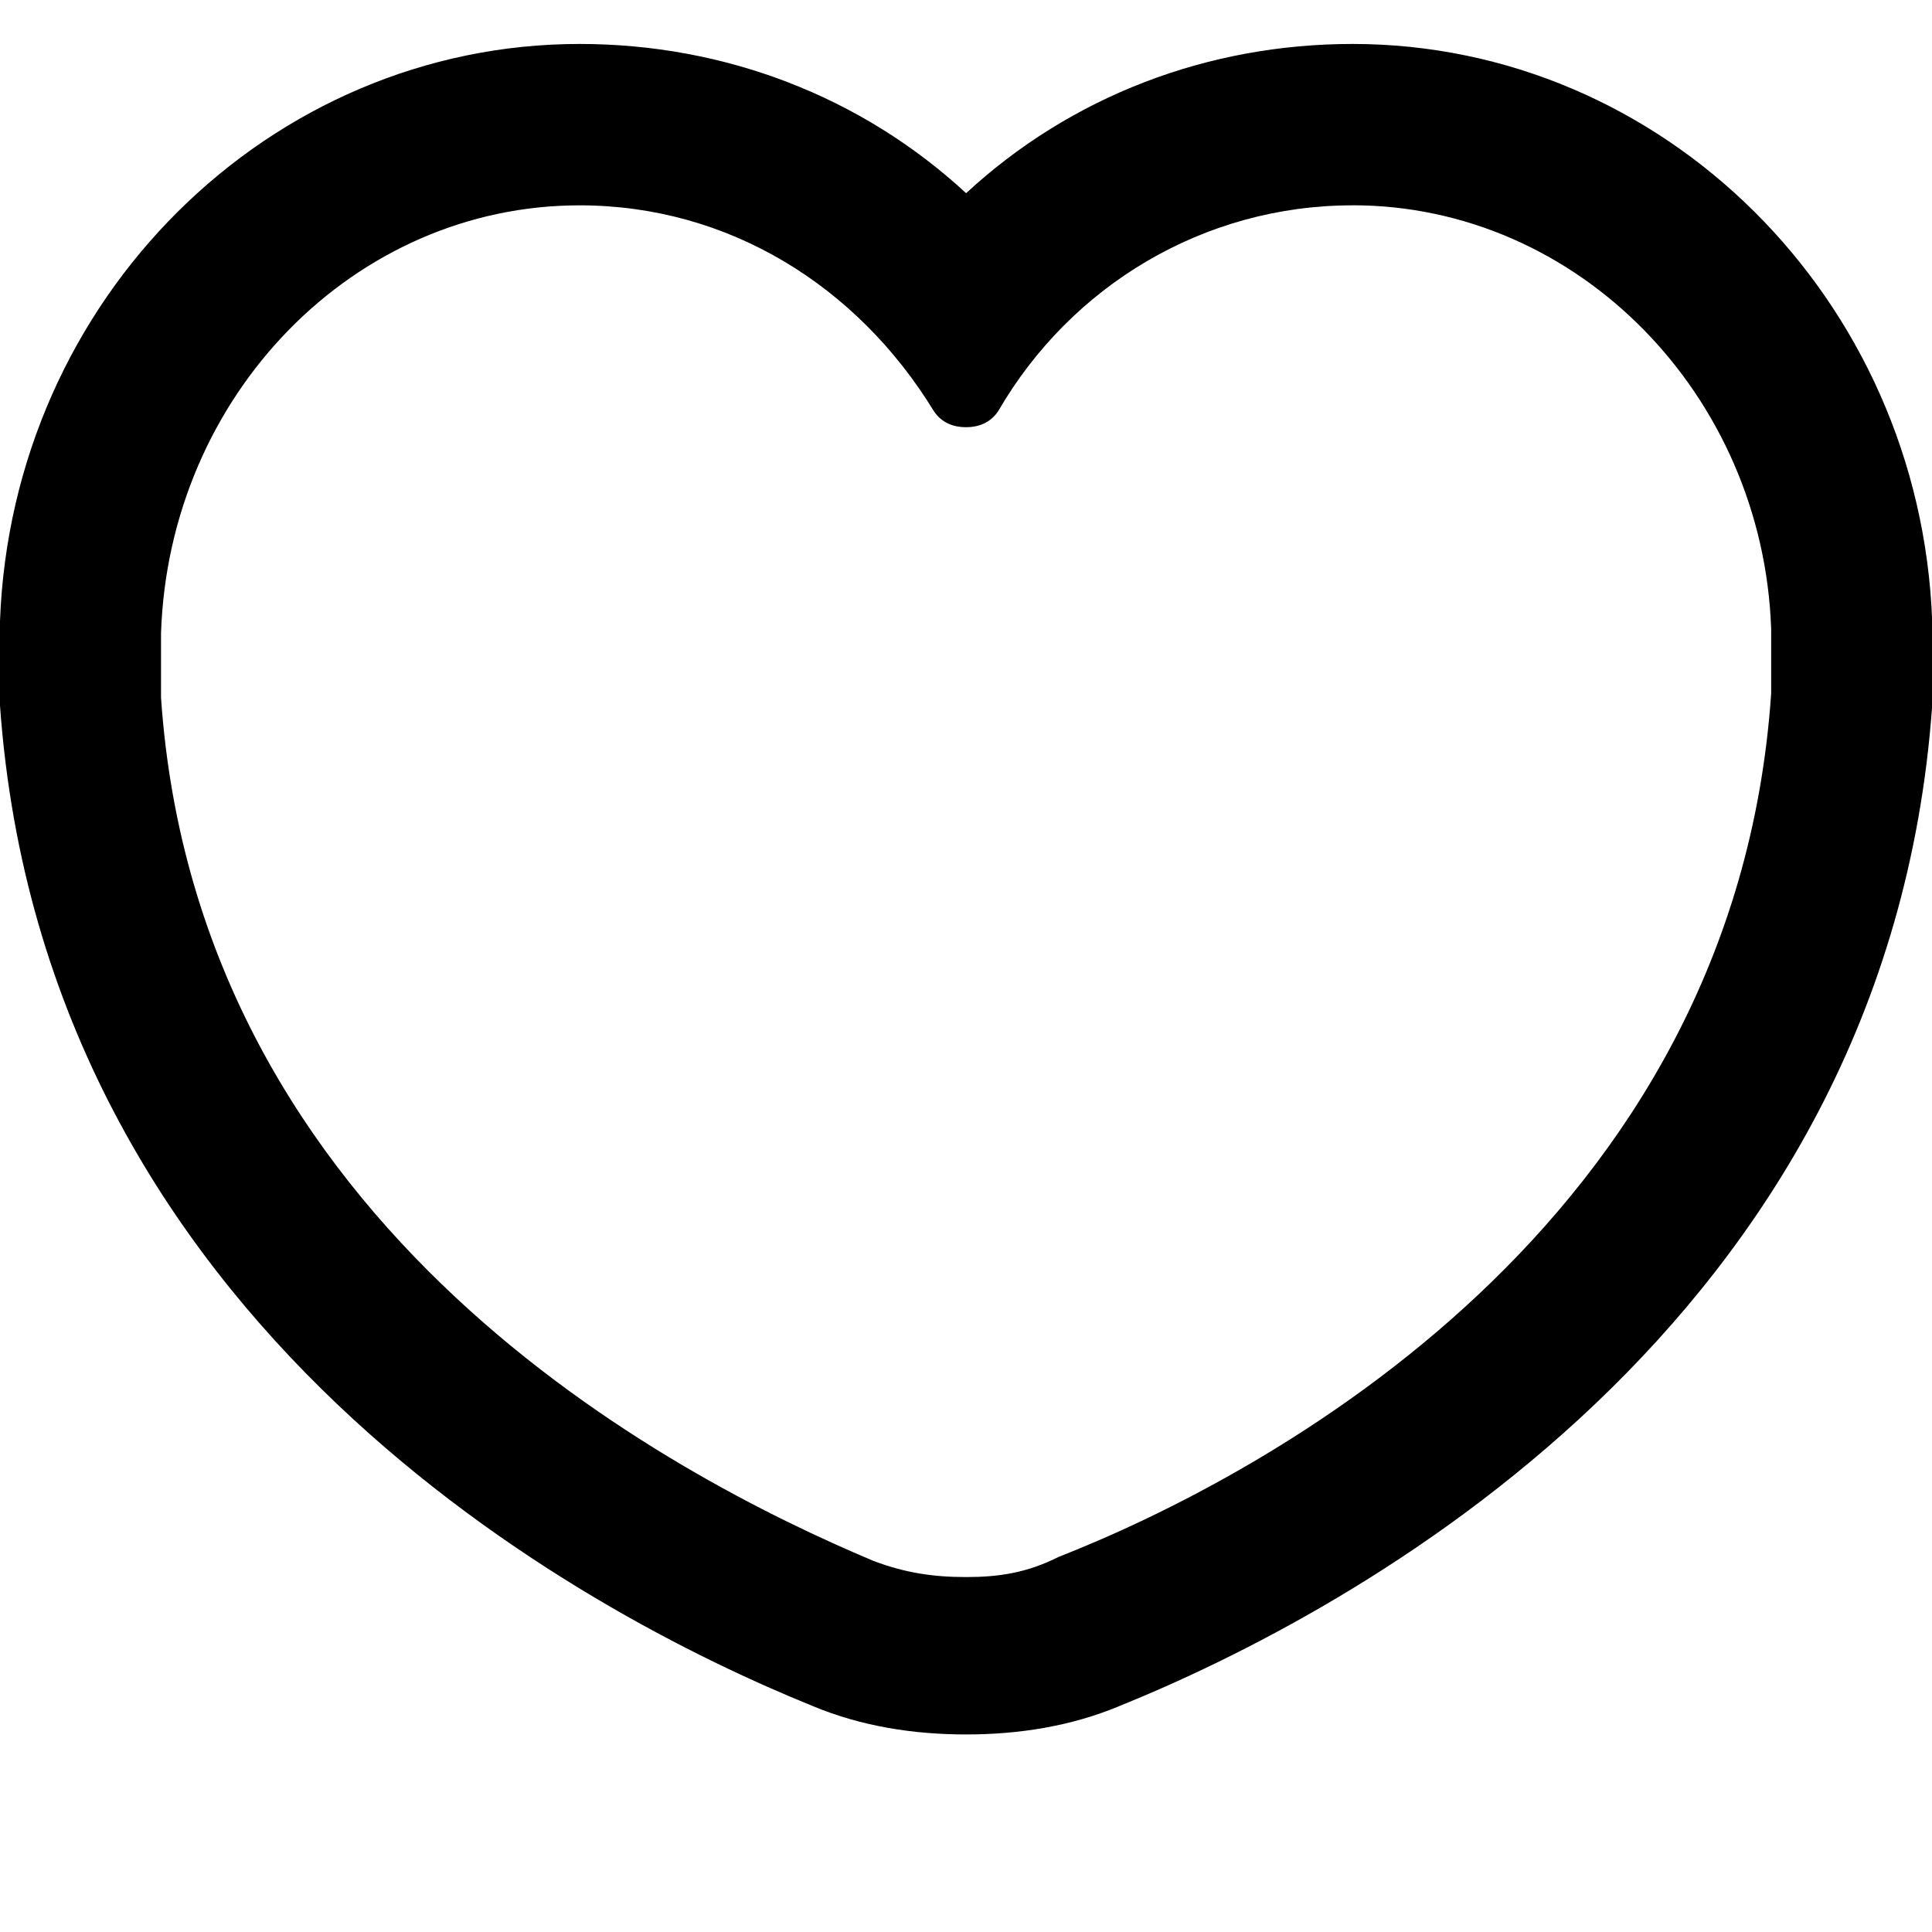 <svg xmlns="http://www.w3.org/2000/svg" viewBox="0 0 32 32" fill="none">
  <defs>
    <clipPath id="a">
      <rect width="32" height="32" rx="0"/>
    </clipPath>
  </defs>
  <g clip-path="url(#a)">
    <path fill="currentColor" d="M22.402 3.4c3.733 0 6.8 3.141 6.934 7.017v1.07c-.6 8.82-8.401 12.964-11.801 14.3-.534.268-1 .334-1.534.334-.533 0-1-.066-1.533-.267-3.334-1.403-11.201-5.48-11.801-14.3v-1.07C2.8 6.541 5.867 3.401 9.6 3.401c2.467 0 4.6 1.336 5.867 3.408.133.2.333.267.533.267s.4-.067.534-.267c1.2-2.072 3.4-3.408 5.867-3.408Zm0-2.672c-2.4 0-4.667.868-6.4 2.472C14.267 1.596 12 .728 9.6.728 4.467.728.2 4.938 0 10.284v1.403C.733 21.978 9.667 26.723 13.468 28.26c.8.334 1.667.468 2.533.468.867 0 1.734-.134 2.534-.468 3.8-1.537 12.734-6.282 13.468-16.573v-1.403c-.2-5.346-4.467-9.556-9.601-9.556Z"/>
  </g>
</svg>